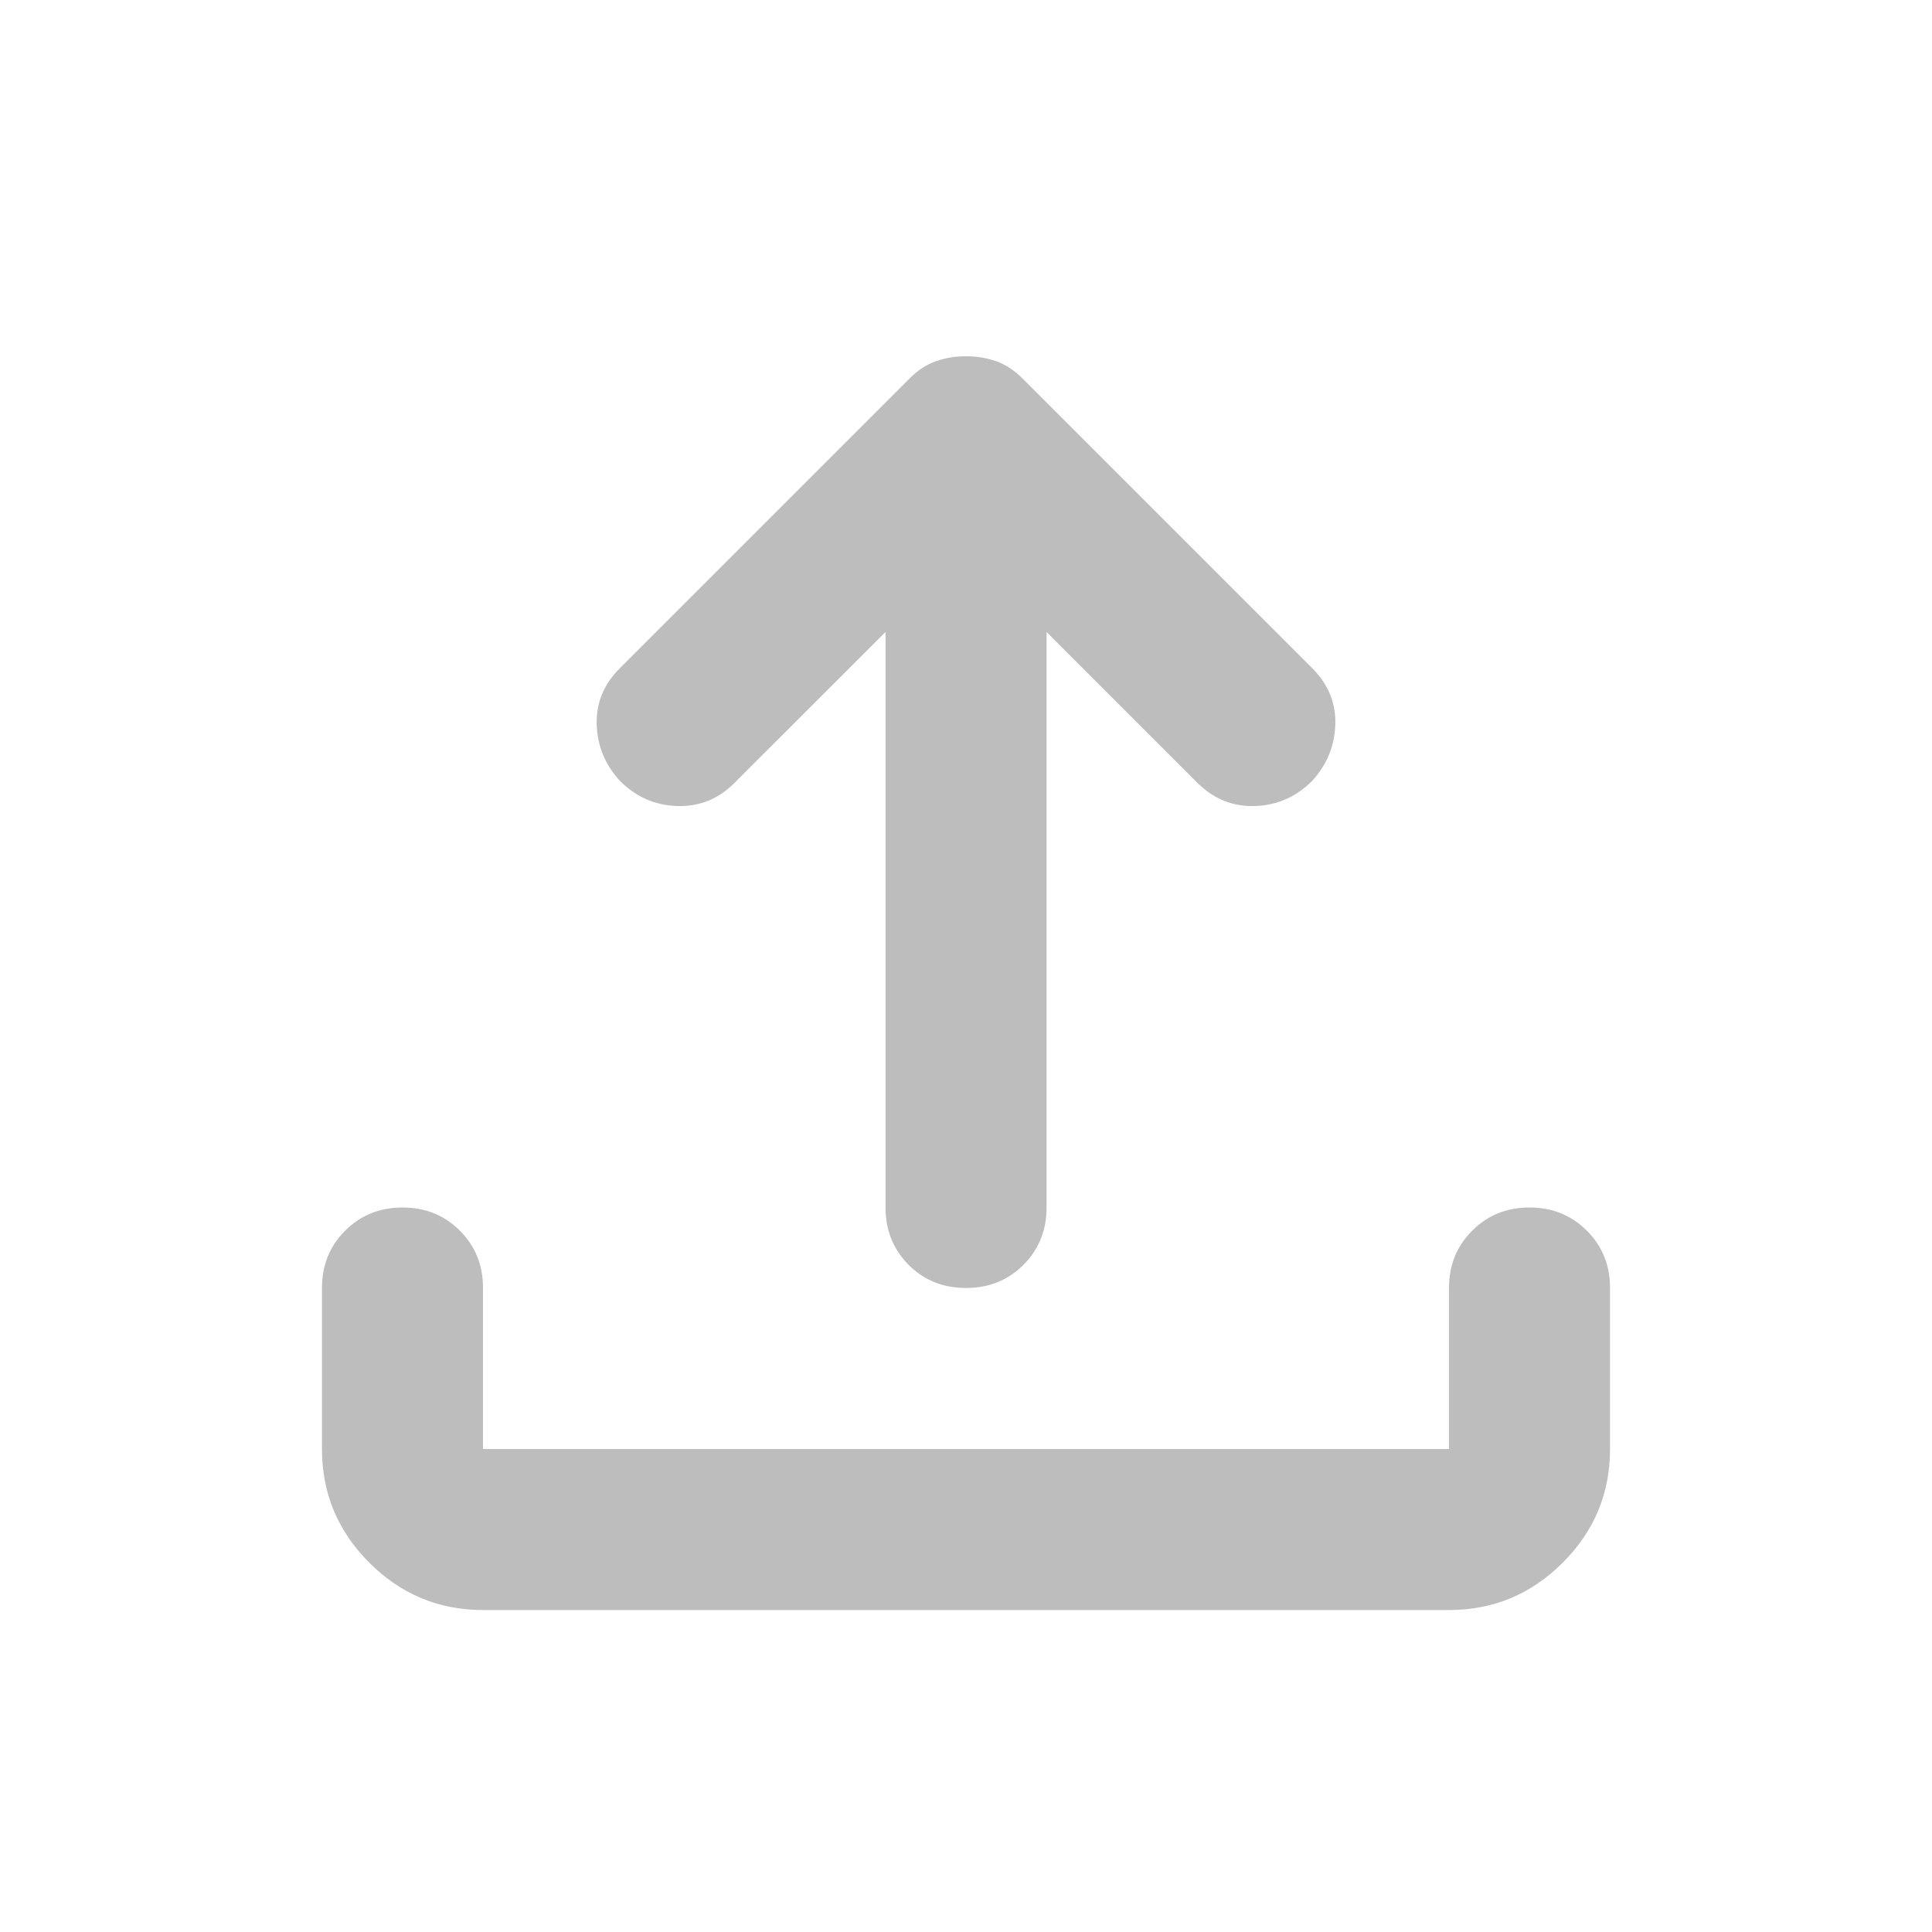 <svg width="20" height="20" viewBox="0 0 20 20" fill="none" xmlns="http://www.w3.org/2000/svg">
<g id="upload">
<mask id="mask0_2697_5574" style="mask-type:alpha" maskUnits="userSpaceOnUse" x="0" y="0" width="20" height="20">
<rect id="Bounding box" width="20" height="20" fill="#D9D9D9"/>
</mask>
<g mask="url(#mask0_2697_5574)">
<path id="upload_2" d="M5 16.667C4.542 16.667 4.149 16.503 3.823 16.177C3.497 15.851 3.333 15.458 3.333 15V13.333C3.333 13.097 3.413 12.899 3.573 12.74C3.733 12.58 3.931 12.5 4.167 12.5C4.403 12.5 4.601 12.58 4.761 12.74C4.92 12.899 5 13.097 5 13.333V15H15V13.333C15 13.097 15.08 12.899 15.24 12.74C15.399 12.58 15.597 12.5 15.834 12.5C16.07 12.5 16.267 12.58 16.427 12.74C16.587 12.899 16.667 13.097 16.667 13.333V15C16.667 15.458 16.504 15.851 16.177 16.177C15.851 16.503 15.459 16.667 15 16.667H5ZM9.167 6.542L7.604 8.104C7.438 8.271 7.24 8.351 7.011 8.344C6.781 8.337 6.583 8.25 6.417 8.083C6.264 7.917 6.184 7.722 6.177 7.5C6.17 7.278 6.25 7.083 6.417 6.917L9.417 3.917C9.5 3.833 9.59 3.774 9.688 3.74C9.785 3.705 9.889 3.688 10 3.688C10.111 3.688 10.215 3.705 10.313 3.74C10.41 3.774 10.5 3.833 10.584 3.917L13.584 6.917C13.75 7.083 13.83 7.278 13.823 7.5C13.816 7.722 13.736 7.917 13.584 8.083C13.417 8.25 13.219 8.337 12.99 8.344C12.761 8.351 12.563 8.271 12.396 8.104L10.834 6.542V12.5C10.834 12.736 10.754 12.934 10.594 13.094C10.434 13.254 10.236 13.333 10 13.333C9.764 13.333 9.566 13.254 9.406 13.094C9.247 12.934 9.167 12.736 9.167 12.5V6.542Z" fill="#BDBDBD"/>
</g>
</g>
</svg>
